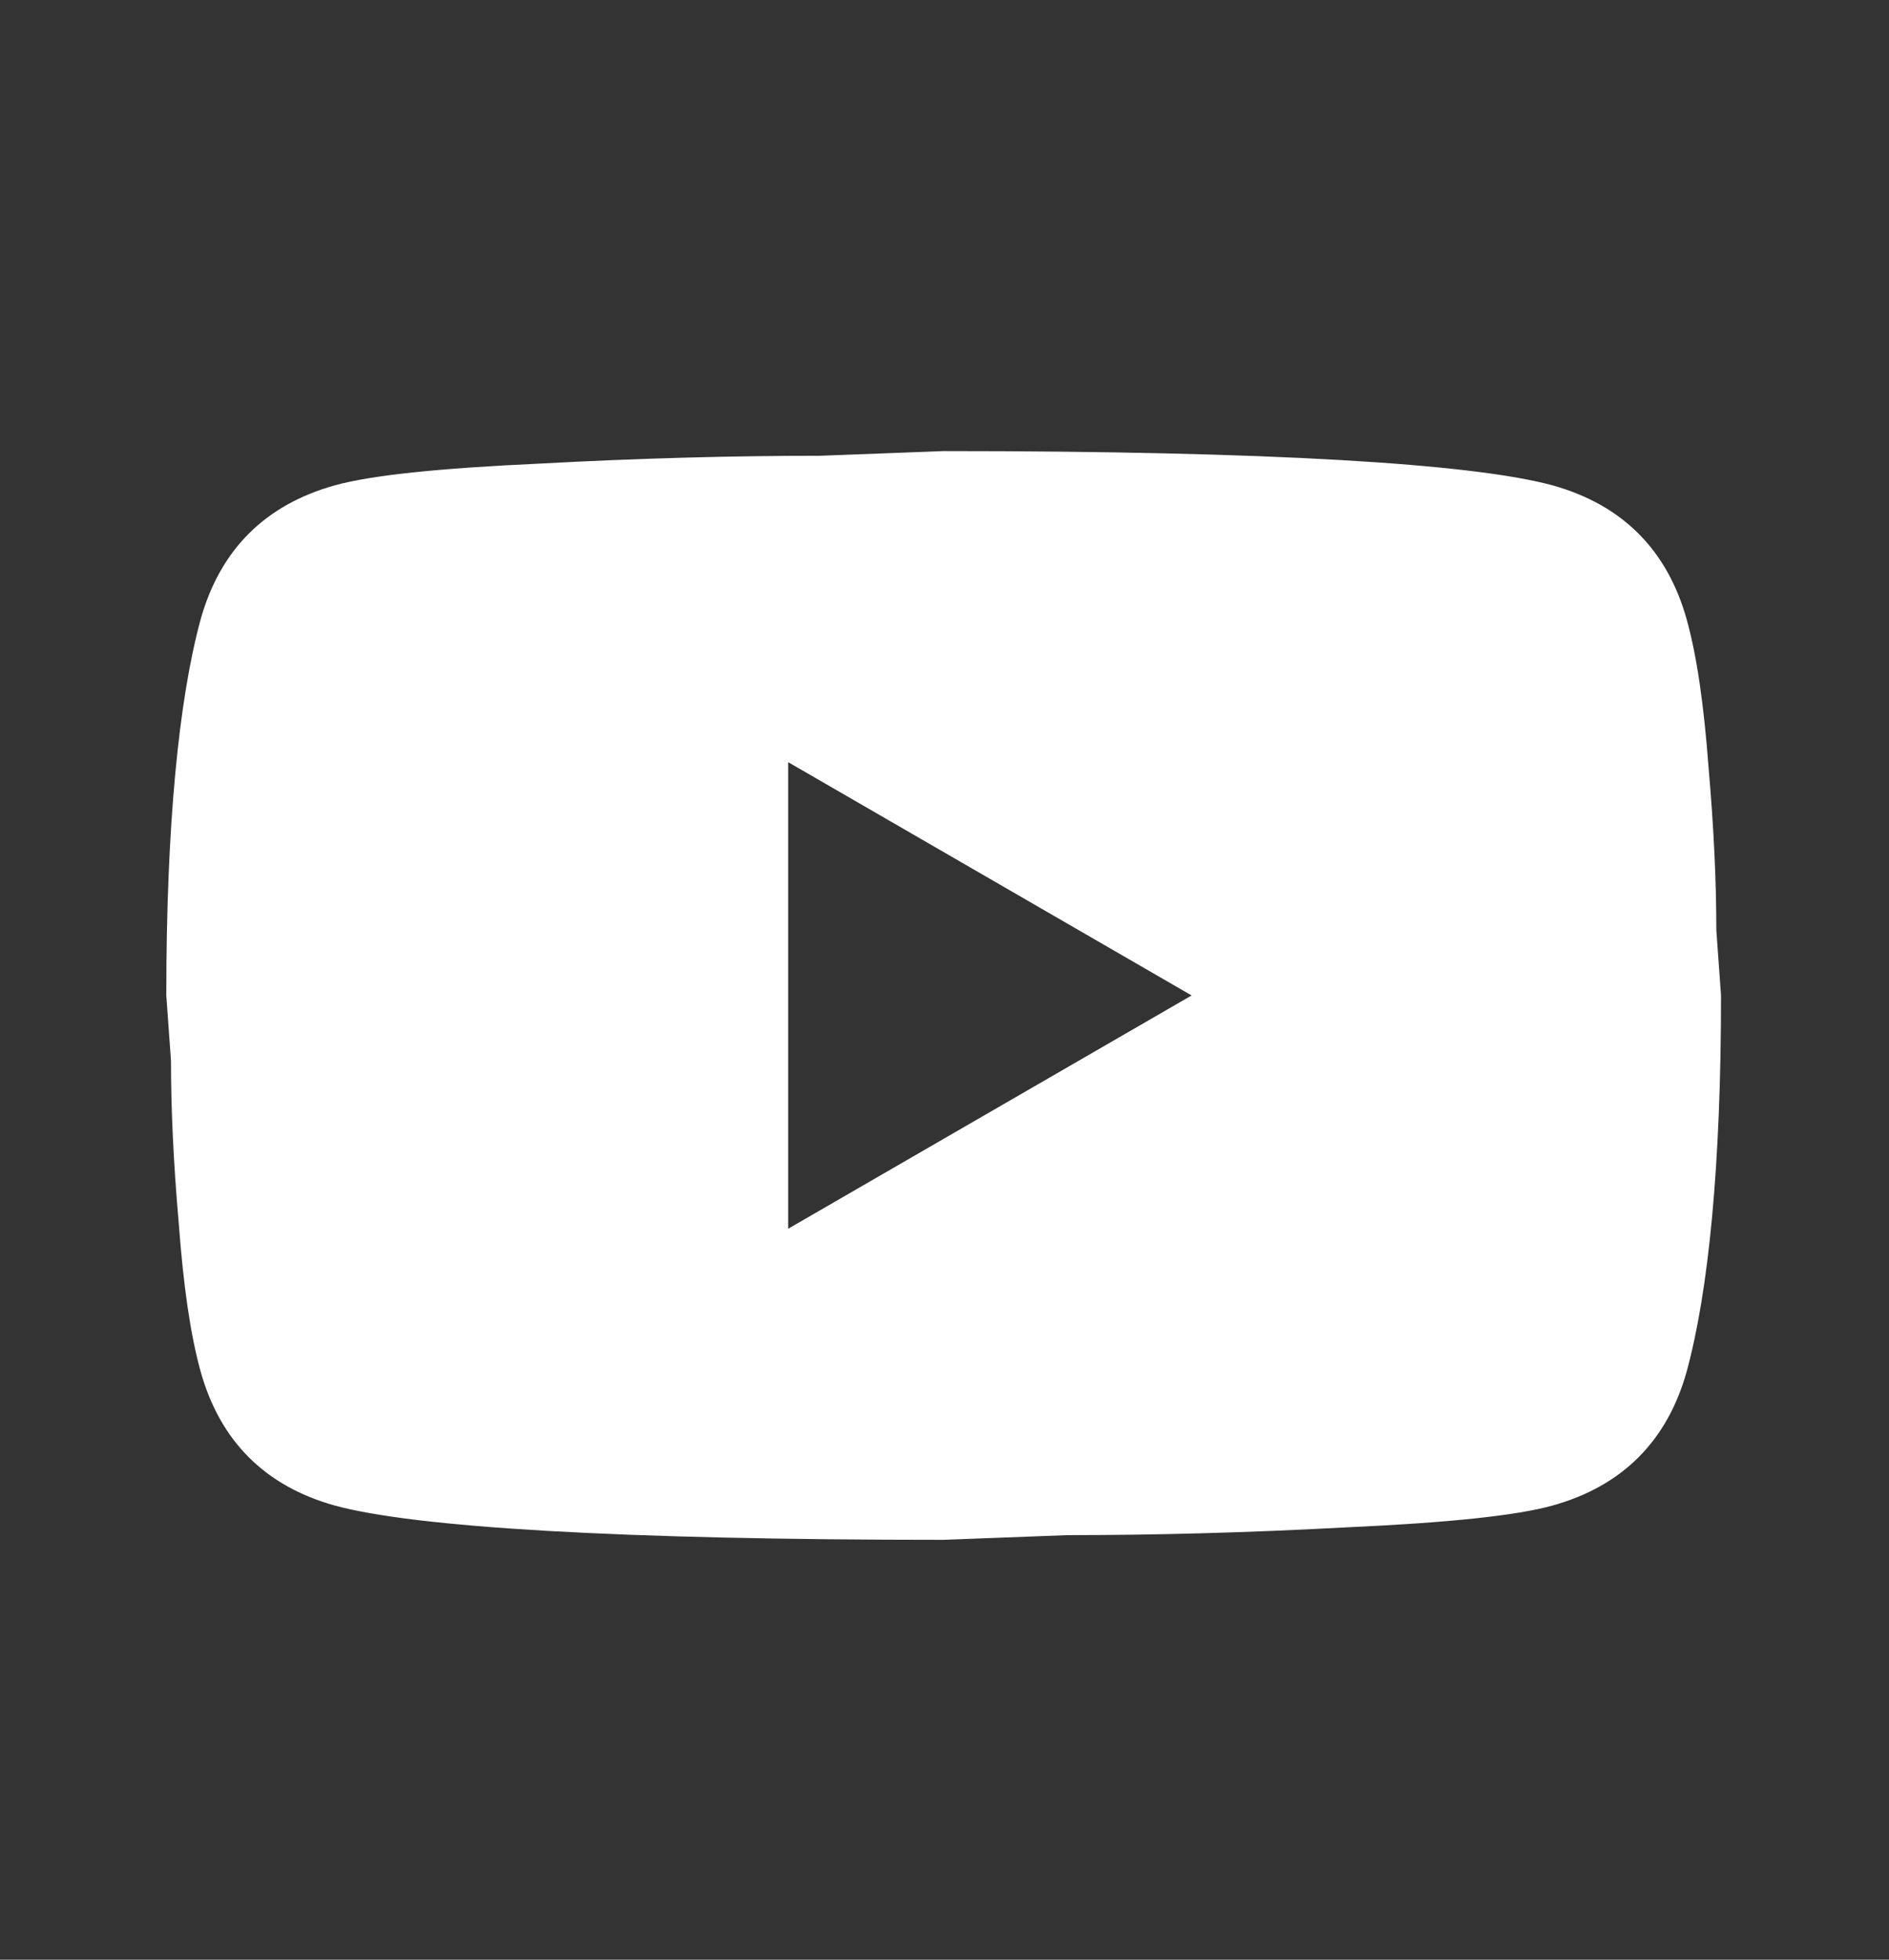 <svg width="27" height="28" viewBox="0 0 27 28" fill="none" xmlns="http://www.w3.org/2000/svg">
<rect x="0" y="0" width="27" height="28" fill="#333333" stroke="none"/>
<path d="M11.266 17.556L17.032 14.223L11.266 10.89V17.556ZM24.11 8.856C24.255 9.379 24.355 10.079 24.421 10.967C24.499 11.856 24.532 12.623 24.532 13.29L24.599 14.223C24.599 16.656 24.421 18.445 24.11 19.59C23.832 20.59 23.188 21.234 22.188 21.512C21.666 21.656 20.71 21.756 19.244 21.823C17.799 21.901 16.477 21.934 15.255 21.934L13.488 22.001C8.833 22.001 5.933 21.823 4.788 21.512C3.788 21.234 3.144 20.59 2.866 19.59C2.721 19.067 2.621 18.367 2.555 17.479C2.477 16.59 2.444 15.823 2.444 15.156L2.377 14.223C2.377 11.79 2.555 10.001 2.866 8.856C3.144 7.856 3.788 7.212 4.788 6.934C5.31 6.79 6.266 6.69 7.733 6.623C9.177 6.545 10.499 6.512 11.721 6.512L13.488 6.445C18.144 6.445 21.044 6.623 22.188 6.934C23.188 7.212 23.832 7.856 24.11 8.856Z" fill="white"/>
</svg>
